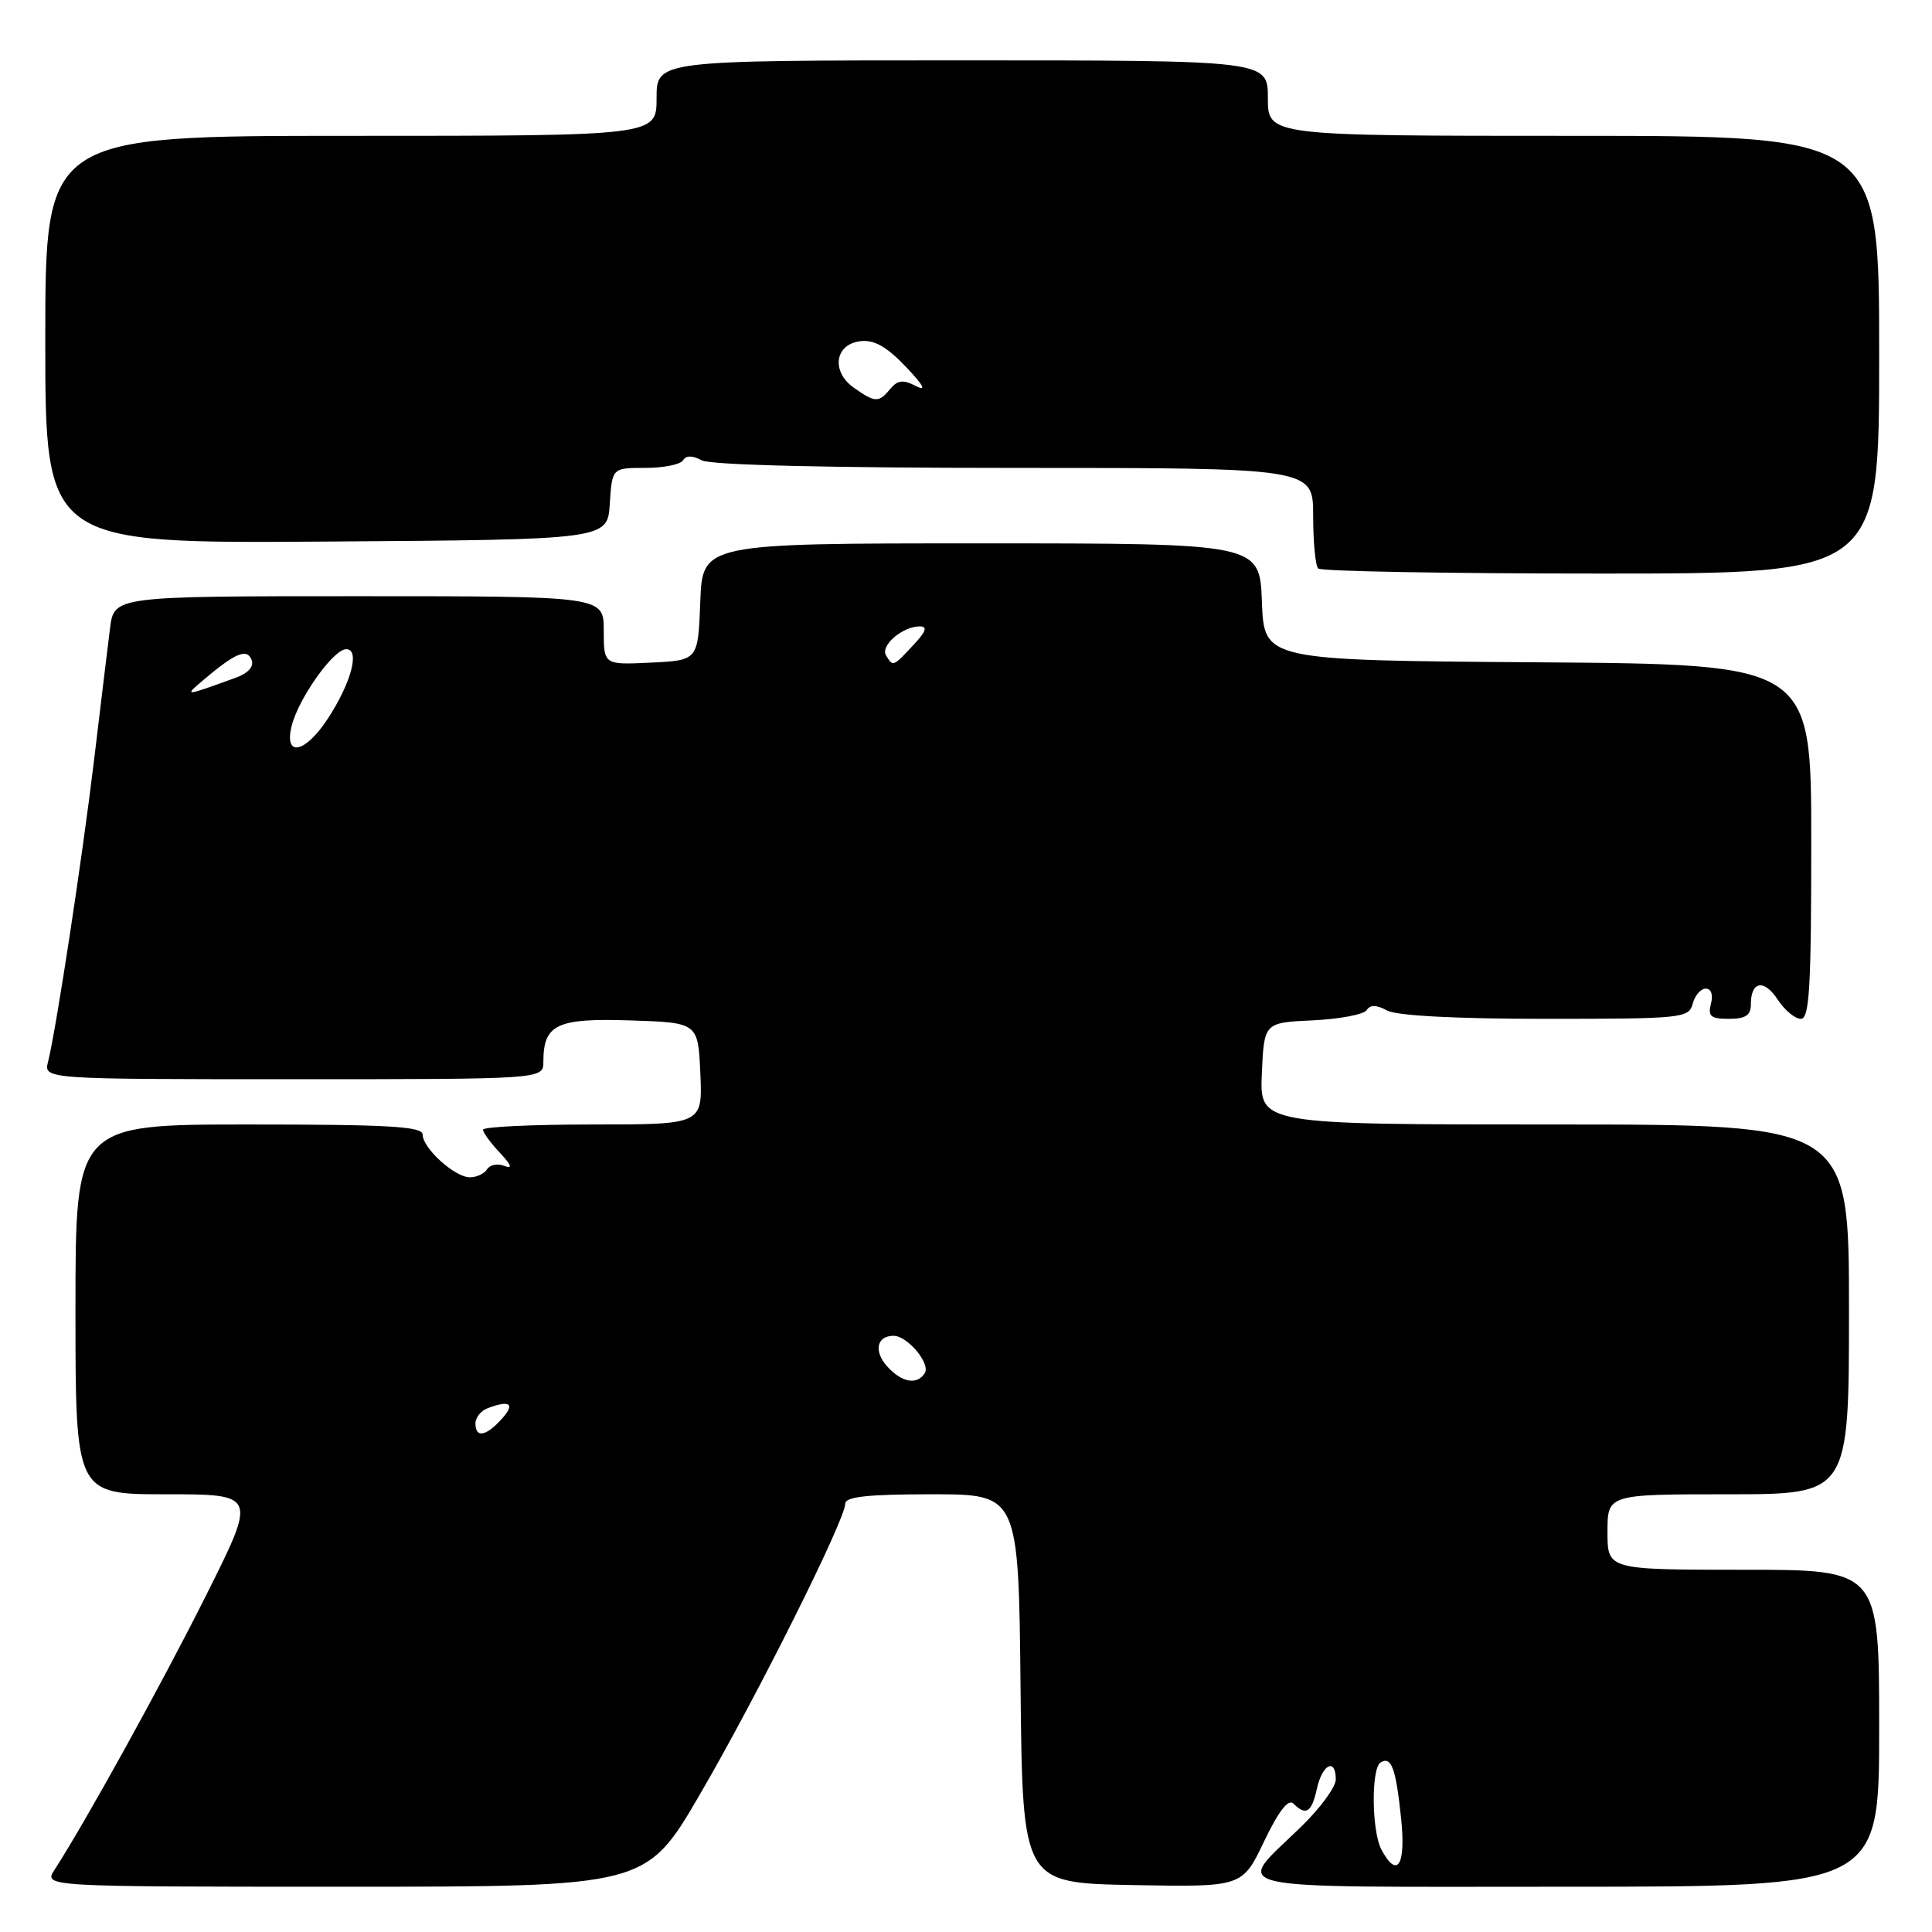 <?xml version="1.0" encoding="UTF-8" standalone="no"?>
<!DOCTYPE svg PUBLIC "-//W3C//DTD SVG 1.1//EN" "http://www.w3.org/Graphics/SVG/1.1/DTD/svg11.dtd" >
<svg xmlns="http://www.w3.org/2000/svg" xmlns:xlink="http://www.w3.org/1999/xlink" version="1.1" viewBox="0 0 256 256">
 <g >
 <path fill="currentColor"
d=" M 92.75 237.75 C 100.22 224.94 111.99 201.40 112.00 199.25 C 112.00 198.32 114.97 198.00 123.48 198.00 C 134.97 198.00 134.97 198.00 135.23 223.75 C 135.50 249.50 135.50 249.50 150.05 249.78 C 164.61 250.05 164.61 250.05 167.49 244.01 C 169.44 239.95 170.71 238.31 171.39 238.99 C 173.05 240.65 173.80 240.16 174.50 237.00 C 175.21 233.75 177.00 232.88 177.00 235.79 C 177.00 236.78 174.94 239.59 172.42 242.04 C 163.54 250.69 160.49 250.00 207.46 250.00 C 249.00 250.00 249.00 250.00 249.00 229.00 C 249.00 208.00 249.00 208.00 231.00 208.00 C 213.00 208.00 213.00 208.00 213.00 203.00 C 213.00 198.00 213.00 198.00 229.00 198.00 C 245.00 198.00 245.00 198.00 245.00 173.50 C 245.00 149.00 245.00 149.00 205.95 149.00 C 166.91 149.00 166.91 149.00 167.20 142.25 C 167.50 135.50 167.50 135.50 173.97 135.20 C 177.53 135.03 180.74 134.42 181.10 133.84 C 181.55 133.12 182.38 133.13 183.81 133.90 C 185.10 134.59 192.92 135.00 204.82 135.00 C 222.93 135.00 223.79 134.91 224.29 133.00 C 224.58 131.90 225.36 131.00 226.02 131.00 C 226.74 131.00 227.02 131.81 226.71 133.00 C 226.28 134.66 226.68 135.00 229.09 135.00 C 231.30 135.00 232.00 134.54 232.00 133.06 C 232.00 129.99 233.76 129.70 235.57 132.47 C 236.48 133.86 237.85 135.00 238.62 135.00 C 239.76 135.00 240.00 130.86 240.00 111.51 C 240.00 88.02 240.00 88.02 203.75 87.76 C 167.50 87.50 167.50 87.50 167.21 79.75 C 166.92 72.00 166.92 72.00 130.00 72.00 C 93.08 72.00 93.08 72.00 92.79 79.75 C 92.50 87.50 92.50 87.50 86.25 87.80 C 80.00 88.10 80.00 88.10 80.00 83.55 C 80.00 79.00 80.00 79.00 47.56 79.00 C 15.12 79.00 15.12 79.00 14.58 83.25 C 14.29 85.59 13.34 93.35 12.49 100.50 C 10.93 113.54 7.46 136.32 6.37 140.68 C 5.78 143.00 5.78 143.00 38.89 143.00 C 72.00 143.00 72.00 143.00 72.00 140.69 C 72.00 135.73 73.77 134.89 83.52 135.21 C 92.50 135.50 92.50 135.50 92.80 142.25 C 93.09 149.00 93.09 149.00 78.55 149.00 C 70.55 149.00 64.00 149.31 64.00 149.69 C 64.00 150.06 65.00 151.44 66.23 152.74 C 67.78 154.40 67.96 154.92 66.83 154.49 C 65.93 154.14 64.91 154.34 64.54 154.93 C 64.18 155.52 63.15 156.00 62.26 156.00 C 60.26 156.00 56.00 152.14 56.00 150.33 C 56.00 149.26 51.43 149.00 33.00 149.00 C 10.00 149.00 10.00 149.00 10.00 173.50 C 10.00 198.00 10.00 198.00 22.01 198.00 C 34.01 198.00 34.01 198.00 27.38 211.25 C 21.52 222.97 11.36 241.37 7.23 247.75 C 5.77 250.00 5.77 250.00 45.69 250.00 C 85.61 250.00 85.61 250.00 92.75 237.75 Z  M 249.00 47.00 C 249.00 18.00 249.00 18.00 208.50 18.00 C 168.00 18.00 168.00 18.00 168.00 13.00 C 168.00 8.00 168.00 8.00 127.50 8.00 C 87.00 8.00 87.00 8.00 87.00 13.00 C 87.00 18.00 87.00 18.00 46.50 18.00 C 6.00 18.00 6.00 18.00 6.00 45.01 C 6.00 72.02 6.00 72.02 43.25 71.76 C 80.50 71.50 80.50 71.50 80.80 66.75 C 81.11 62.00 81.11 62.00 85.50 62.00 C 87.91 62.00 90.16 61.55 90.50 61.00 C 90.92 60.33 91.74 60.33 92.99 61.00 C 94.16 61.62 109.90 62.00 134.43 62.00 C 174.00 62.00 174.00 62.00 174.00 68.33 C 174.00 71.82 174.30 74.97 174.67 75.33 C 175.03 75.70 191.91 76.00 212.17 76.00 C 249.00 76.00 249.00 76.00 249.00 47.00 Z  M 183.04 245.07 C 181.75 242.66 181.67 234.32 182.93 233.54 C 184.36 232.66 184.96 234.28 185.65 240.91 C 186.31 247.20 185.15 249.02 183.04 245.07 Z  M 63.00 188.61 C 63.00 187.84 63.71 186.94 64.58 186.61 C 67.57 185.46 68.31 186.00 66.50 188.00 C 64.39 190.34 63.00 190.58 63.00 188.61 Z  M 117.56 181.06 C 115.74 179.05 116.17 177.00 118.40 177.00 C 120.24 177.00 123.32 180.67 122.54 181.94 C 121.53 183.56 119.50 183.21 117.56 181.06 Z  M 38.63 96.25 C 39.51 92.60 44.15 86.05 45.86 86.02 C 47.74 85.99 46.56 90.46 43.42 95.25 C 40.45 99.80 37.63 100.39 38.63 96.25 Z  M 27.00 90.06 C 31.19 86.51 32.74 85.87 33.34 87.44 C 33.68 88.33 32.89 89.21 31.19 89.82 C 24.32 92.31 24.36 92.31 27.00 90.06 Z  M 117.41 86.85 C 116.61 85.56 119.58 83.00 121.87 83.00 C 122.95 83.00 122.71 83.68 121.00 85.50 C 118.29 88.39 118.34 88.36 117.41 86.85 Z  M 113.17 51.40 C 110.10 49.26 110.60 45.60 114.01 45.21 C 115.83 44.99 117.49 45.93 120.01 48.58 C 122.40 51.09 122.82 51.90 121.36 51.15 C 119.68 50.28 118.94 50.36 117.98 51.52 C 116.44 53.38 115.97 53.37 113.17 51.40 Z "/>
</g>
</svg>